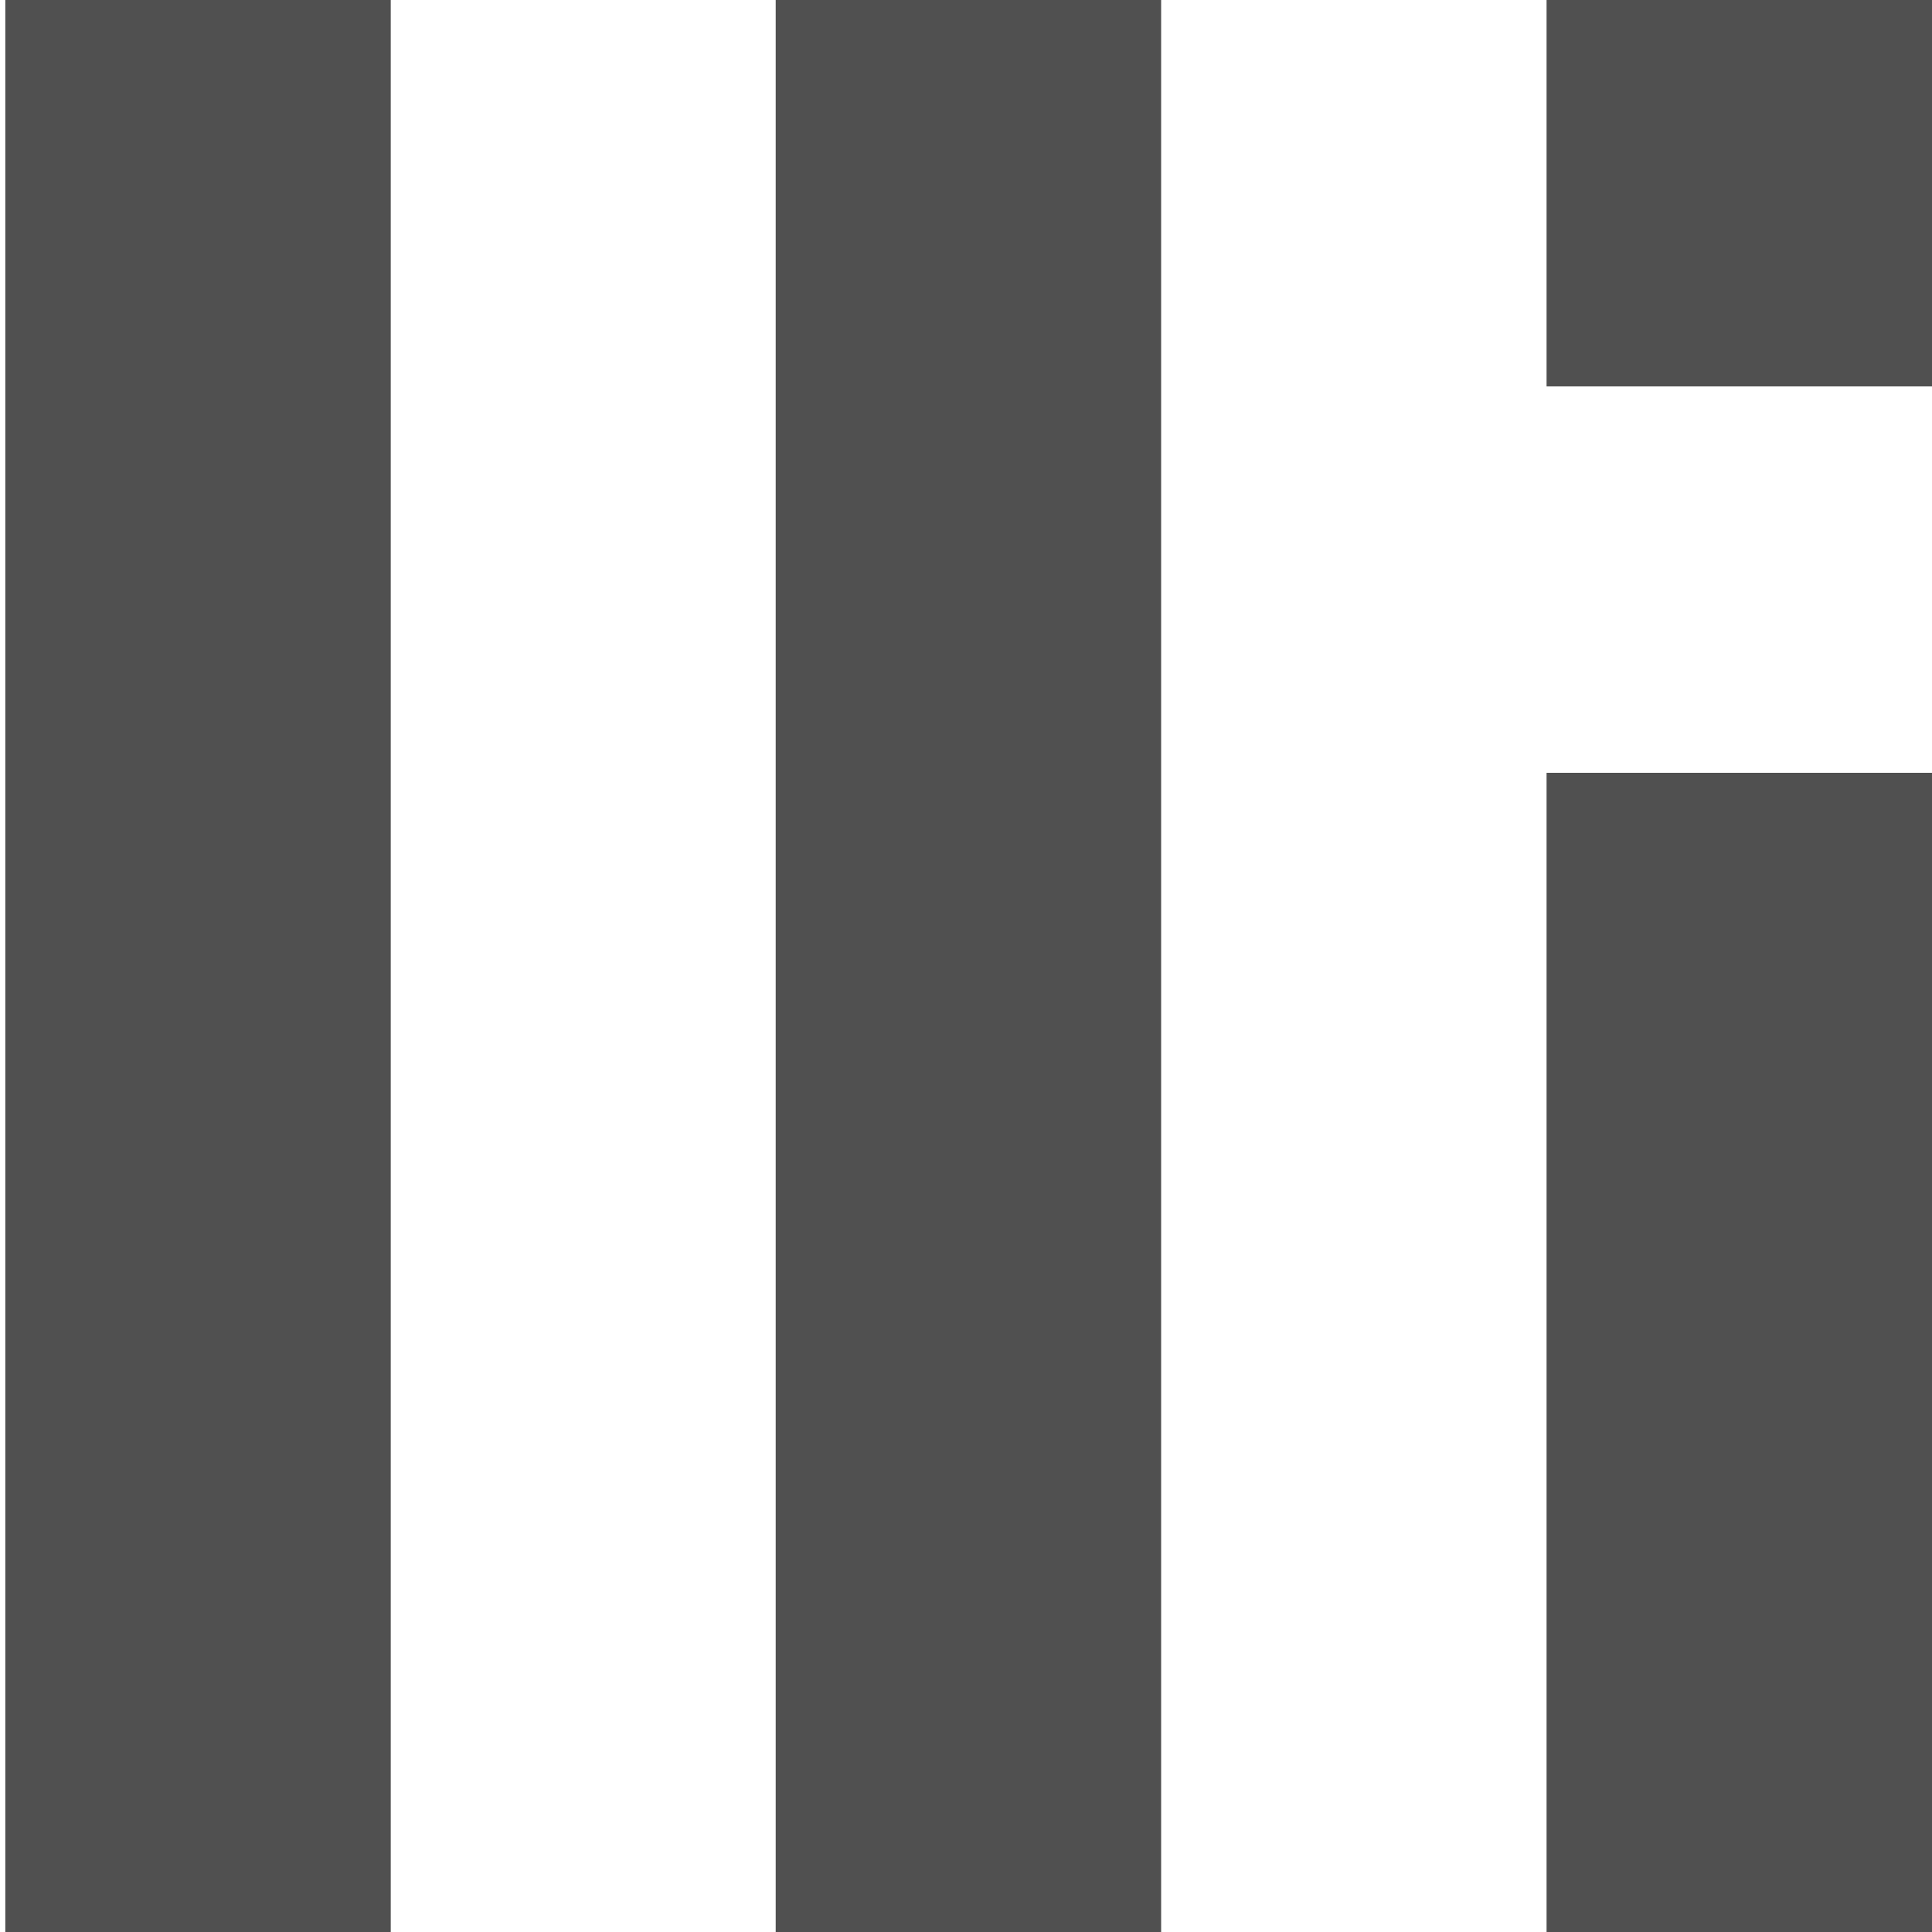 <svg id="Capa_1" data-name="Capa 1" xmlns="http://www.w3.org/2000/svg" viewBox="0 0 40 40"><defs><style>.cls-1{fill:#505050;}</style></defs><title>logoLliGris</title><rect class="cls-1" x="32.02" width="7.98" height="8"/><rect class="cls-1" x="0.11" width="7.98" height="40"/><rect class="cls-1" x="16.06" width="7.98" height="40"/><rect class="cls-1" x="32.02" y="16" width="7.98" height="24"/></svg>
